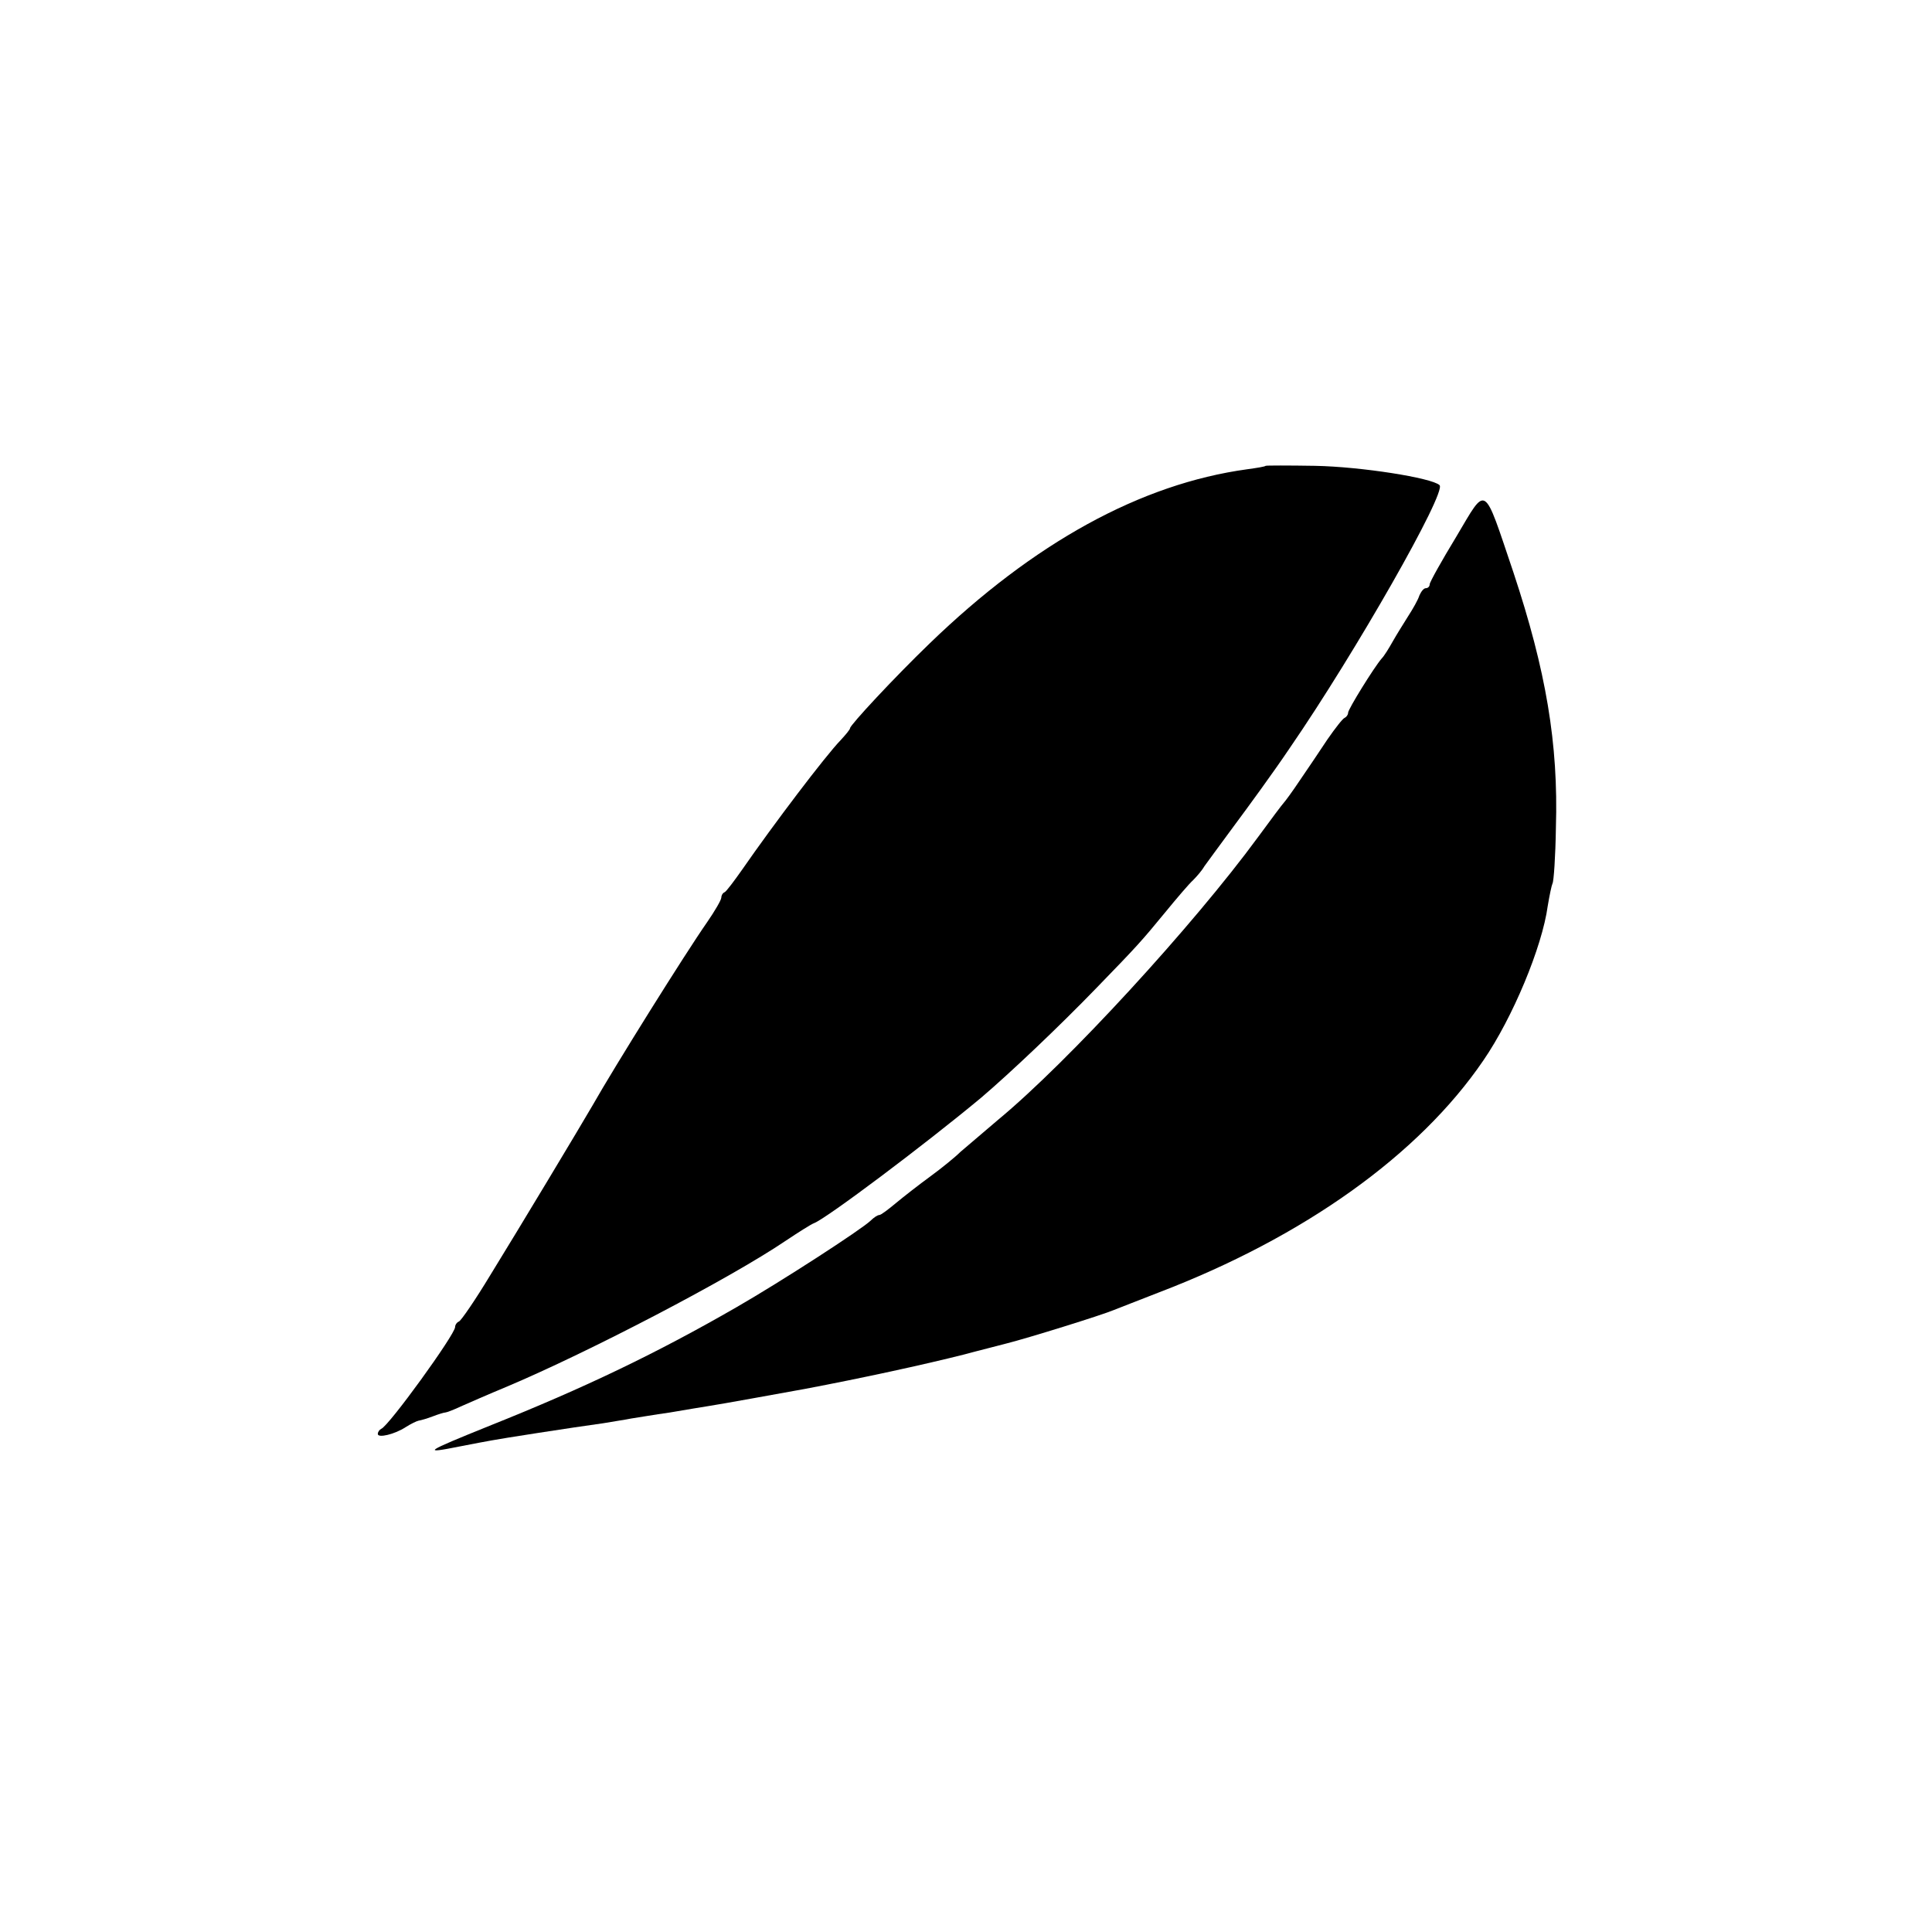 <?xml version="1.0" standalone="no"?>
<!DOCTYPE svg PUBLIC "-//W3C//DTD SVG 20010904//EN"
 "http://www.w3.org/TR/2001/REC-SVG-20010904/DTD/svg10.dtd">
<svg version="1.0" xmlns="http://www.w3.org/2000/svg"
 width="450pt" height="450pt" viewBox="0 0 450 450"
 preserveAspectRatio="xMidYMid meet">
<g transform="translate(0,450) scale(0.1,-0.1)"
fill="#000000" stroke="none">
<path d="M2948 3415 c-2 -2 -21 -5 -43 -8 -248 -34 -497 -171 -740 -406 -83
-80 -185 -190 -185 -197 0 -3 -10 -15 -22 -28 -35 -36 -157 -197 -229 -301
-19 -27 -37 -51 -41 -53 -5 -2 -8 -8 -8 -13 0 -5 -15 -31 -33 -57 -51 -73
-216 -337 -267 -427 -29 -50 -169 -283 -238 -395 -35 -58 -68 -106 -73 -108
-5 -2 -9 -8 -9 -13 0 -17 -154 -230 -172 -237 -4 -2 -8 -7 -8 -12 0 -10 39 -1
65 16 11 7 25 14 30 15 6 1 20 5 33 10 13 5 26 9 29 9 3 0 19 6 36 14 18 8 66
29 107 46 192 81 520 252 650 340 30 20 60 39 66 41 29 11 258 183 389 292 67
57 182 166 269 256 97 100 104 108 160 176 27 33 56 67 65 75 9 9 21 23 26 32
6 8 37 51 69 94 32 43 92 125 131 183 152 221 365 595 348 611 -18 17 -183 43
-290 45 -62 1 -114 1 -115 0z"/>
<path d="M3392 3250 c-34 -56 -62 -106 -62 -111 0 -5 -4 -9 -9 -9 -5 0 -11 -8
-15 -17 -3 -10 -15 -31 -26 -48 -10 -16 -27 -43 -36 -59 -9 -16 -20 -34 -26
-40 -18 -21 -78 -118 -78 -126 0 -5 -4 -10 -8 -12 -4 -1 -22 -24 -40 -50 -18
-27 -46 -69 -64 -95 -18 -27 -35 -50 -38 -53 -3 -3 -30 -39 -60 -80 -151 -206
-443 -524 -605 -658 -35 -30 -75 -64 -88 -75 -12 -12 -44 -38 -70 -57 -26 -19
-62 -47 -80 -62 -18 -15 -35 -28 -39 -28 -4 0 -13 -6 -20 -13 -22 -21 -207
-141 -313 -202 -184 -106 -352 -187 -575 -276 -151 -61 -159 -66 -69 -48 30 6
63 12 74 14 20 4 187 30 260 40 22 4 51 8 65 11 14 2 54 9 90 14 36 6 76 13
90 15 27 4 175 31 225 40 132 25 275 56 370 80 33 9 78 20 100 26 48 12 222
66 250 78 11 4 58 23 105 41 337 129 605 320 755 540 68 99 137 264 150 360 4
24 9 48 11 52 3 4 7 63 8 130 6 196 -23 366 -99 595 -71 210 -61 204 -133 83z"/>
</g>
</svg>

